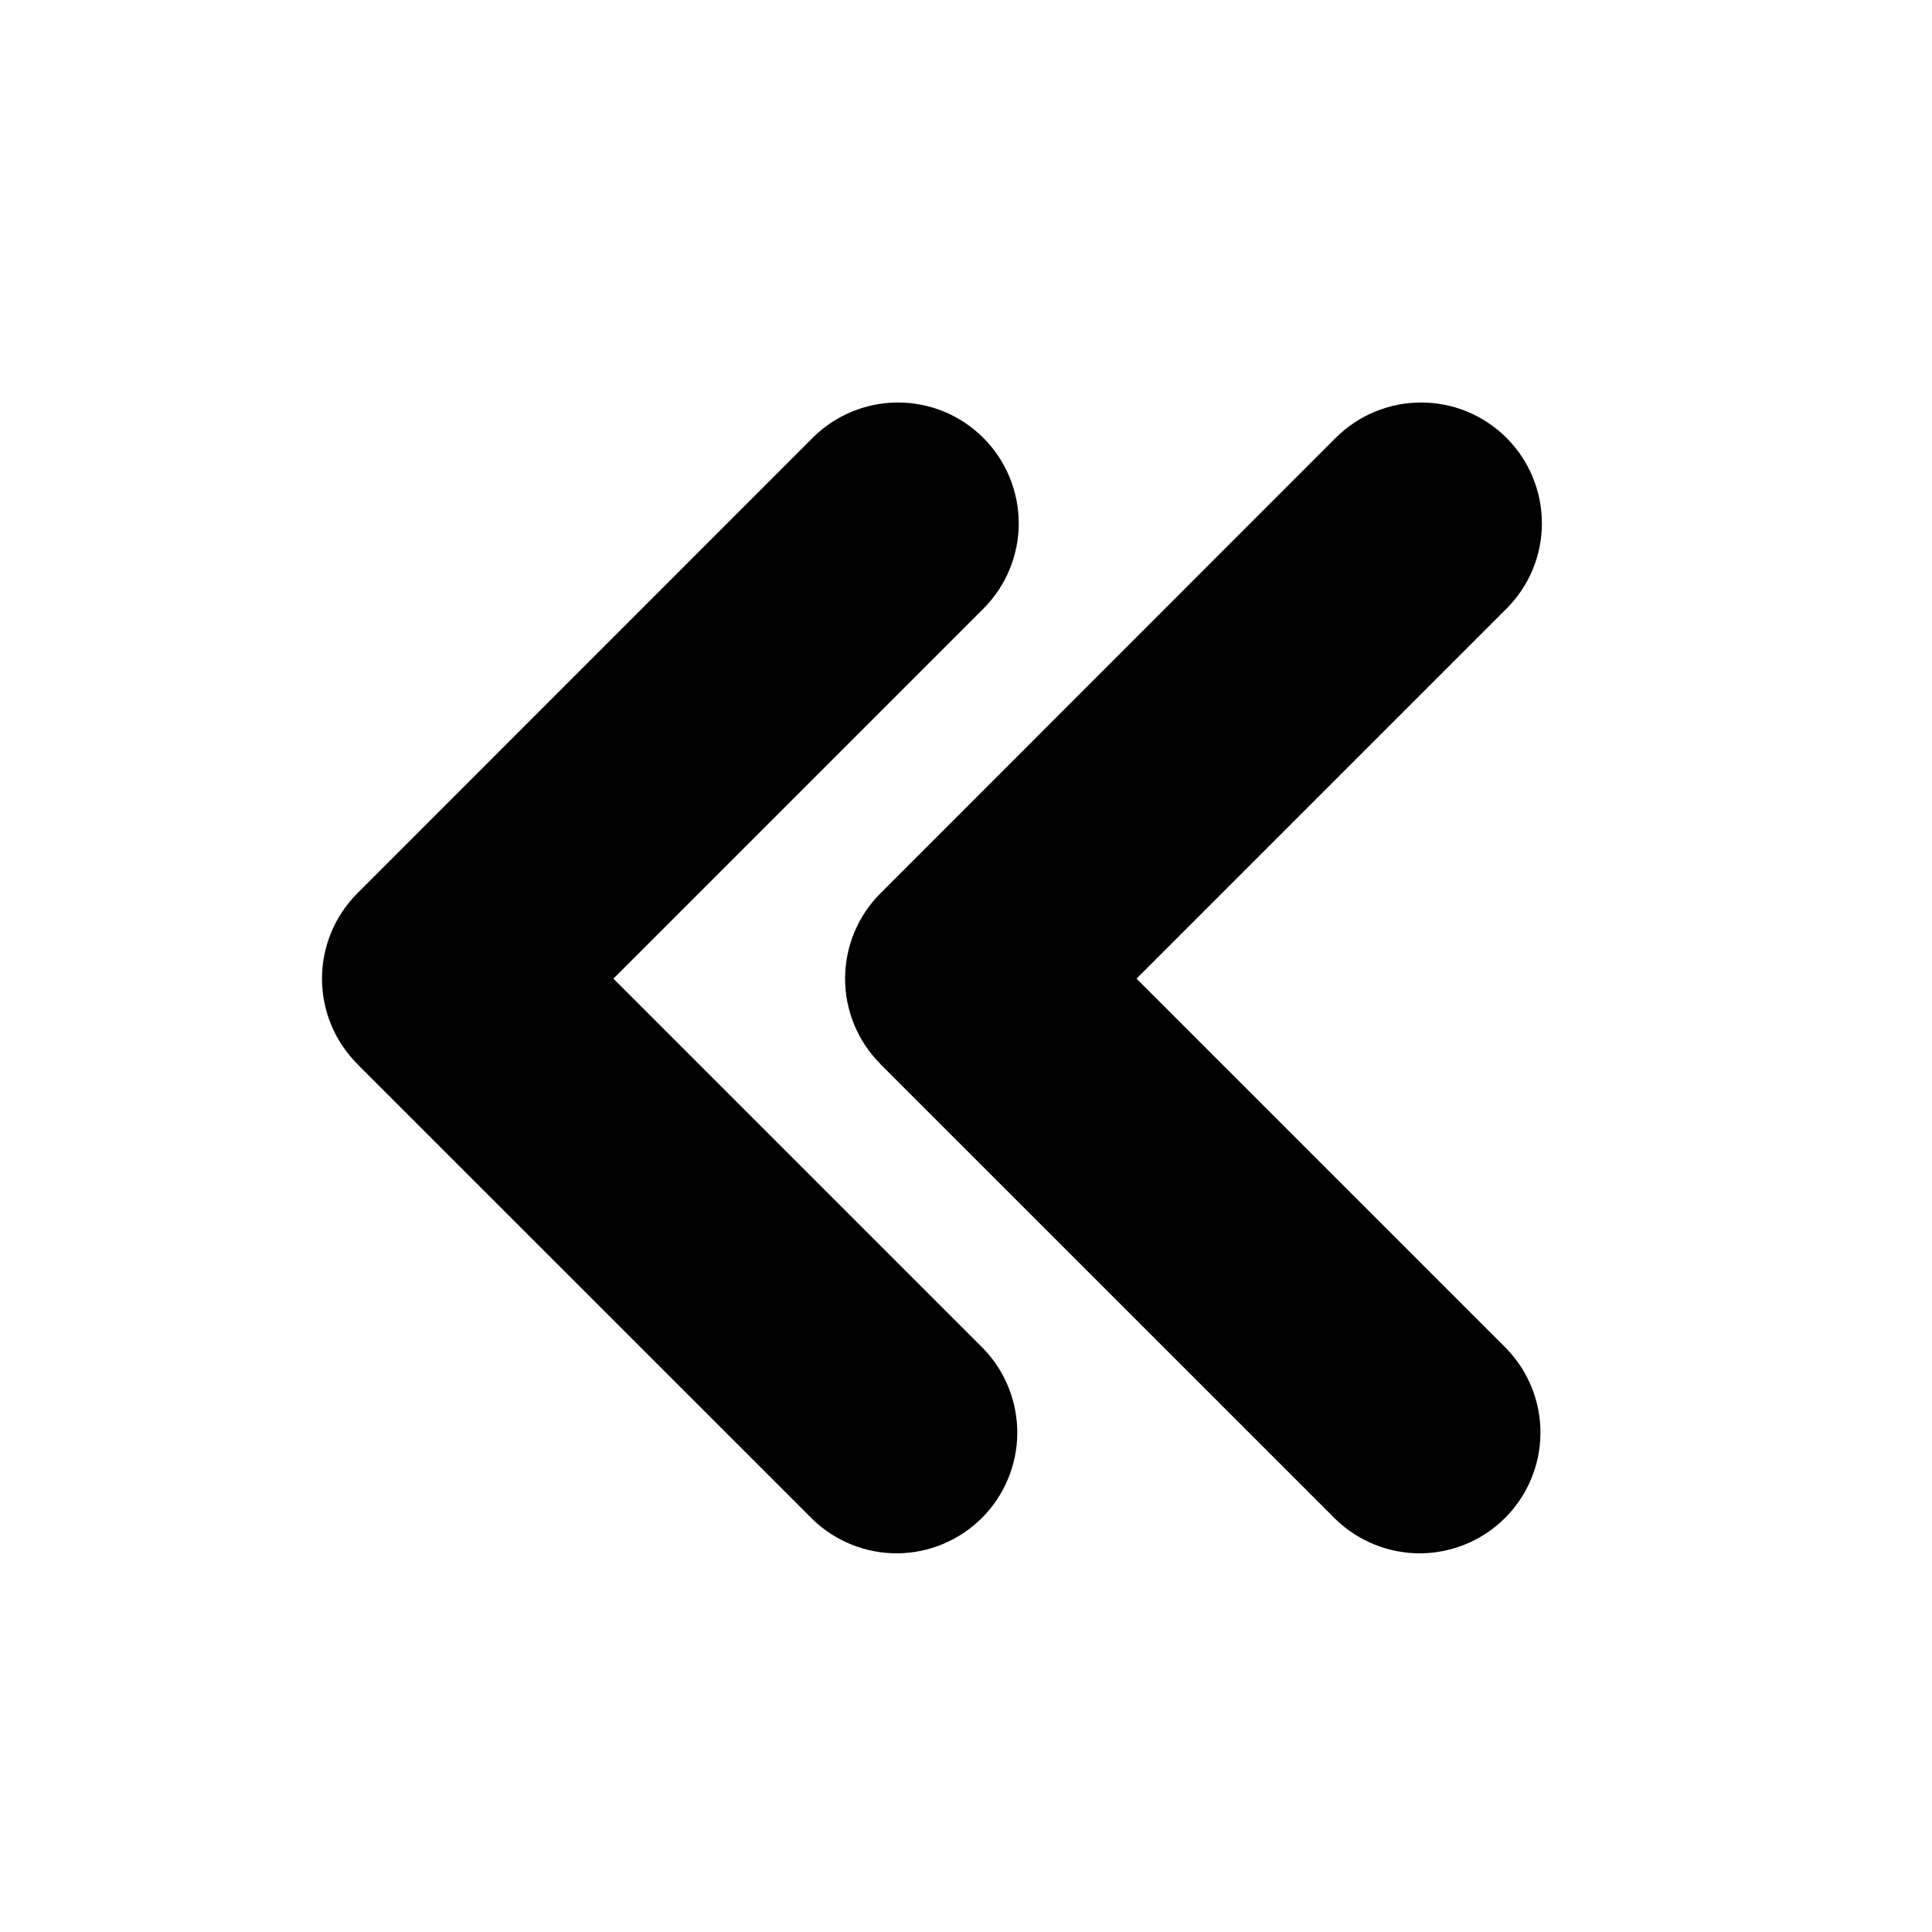<svg width="24" height="24" viewBox="0 0 24 24" fill="none" xmlns="http://www.w3.org/2000/svg">
<path fill-rule="evenodd" clip-rule="evenodd" d="M4.439 13.217C4.158 12.936 4 12.555 4 12.157C4 11.76 4.158 11.379 4.439 11.097L10.095 5.439C10.376 5.158 10.758 5 11.155 5C11.553 5 11.935 5.158 12.216 5.44C12.497 5.721 12.655 6.103 12.655 6.501C12.655 6.899 12.497 7.28 12.216 7.561L7.62 12.157L12.216 16.753C12.489 17.036 12.64 17.415 12.637 17.808C12.634 18.201 12.476 18.578 12.198 18.856C11.92 19.134 11.544 19.292 11.151 19.296C10.758 19.299 10.379 19.148 10.096 18.875L4.438 13.218L4.439 13.217Z" fill="black"/>
<path fill-rule="evenodd" clip-rule="evenodd" d="M10.937 13.217C10.656 12.936 10.498 12.555 10.498 12.157C10.498 11.76 10.656 11.379 10.937 11.097L16.593 5.439C16.875 5.158 17.256 5 17.654 5C18.052 5 18.433 5.158 18.715 5.44C18.996 5.721 19.154 6.103 19.154 6.501C19.154 6.899 18.996 7.28 18.714 7.561L14.118 12.157L18.714 16.753C18.988 17.036 19.139 17.415 19.136 17.808C19.133 18.201 18.975 18.578 18.697 18.856C18.419 19.134 18.043 19.292 17.649 19.296C17.256 19.299 16.877 19.148 16.594 18.875L10.936 13.218L10.937 13.217Z" fill="black"/>
</svg>
